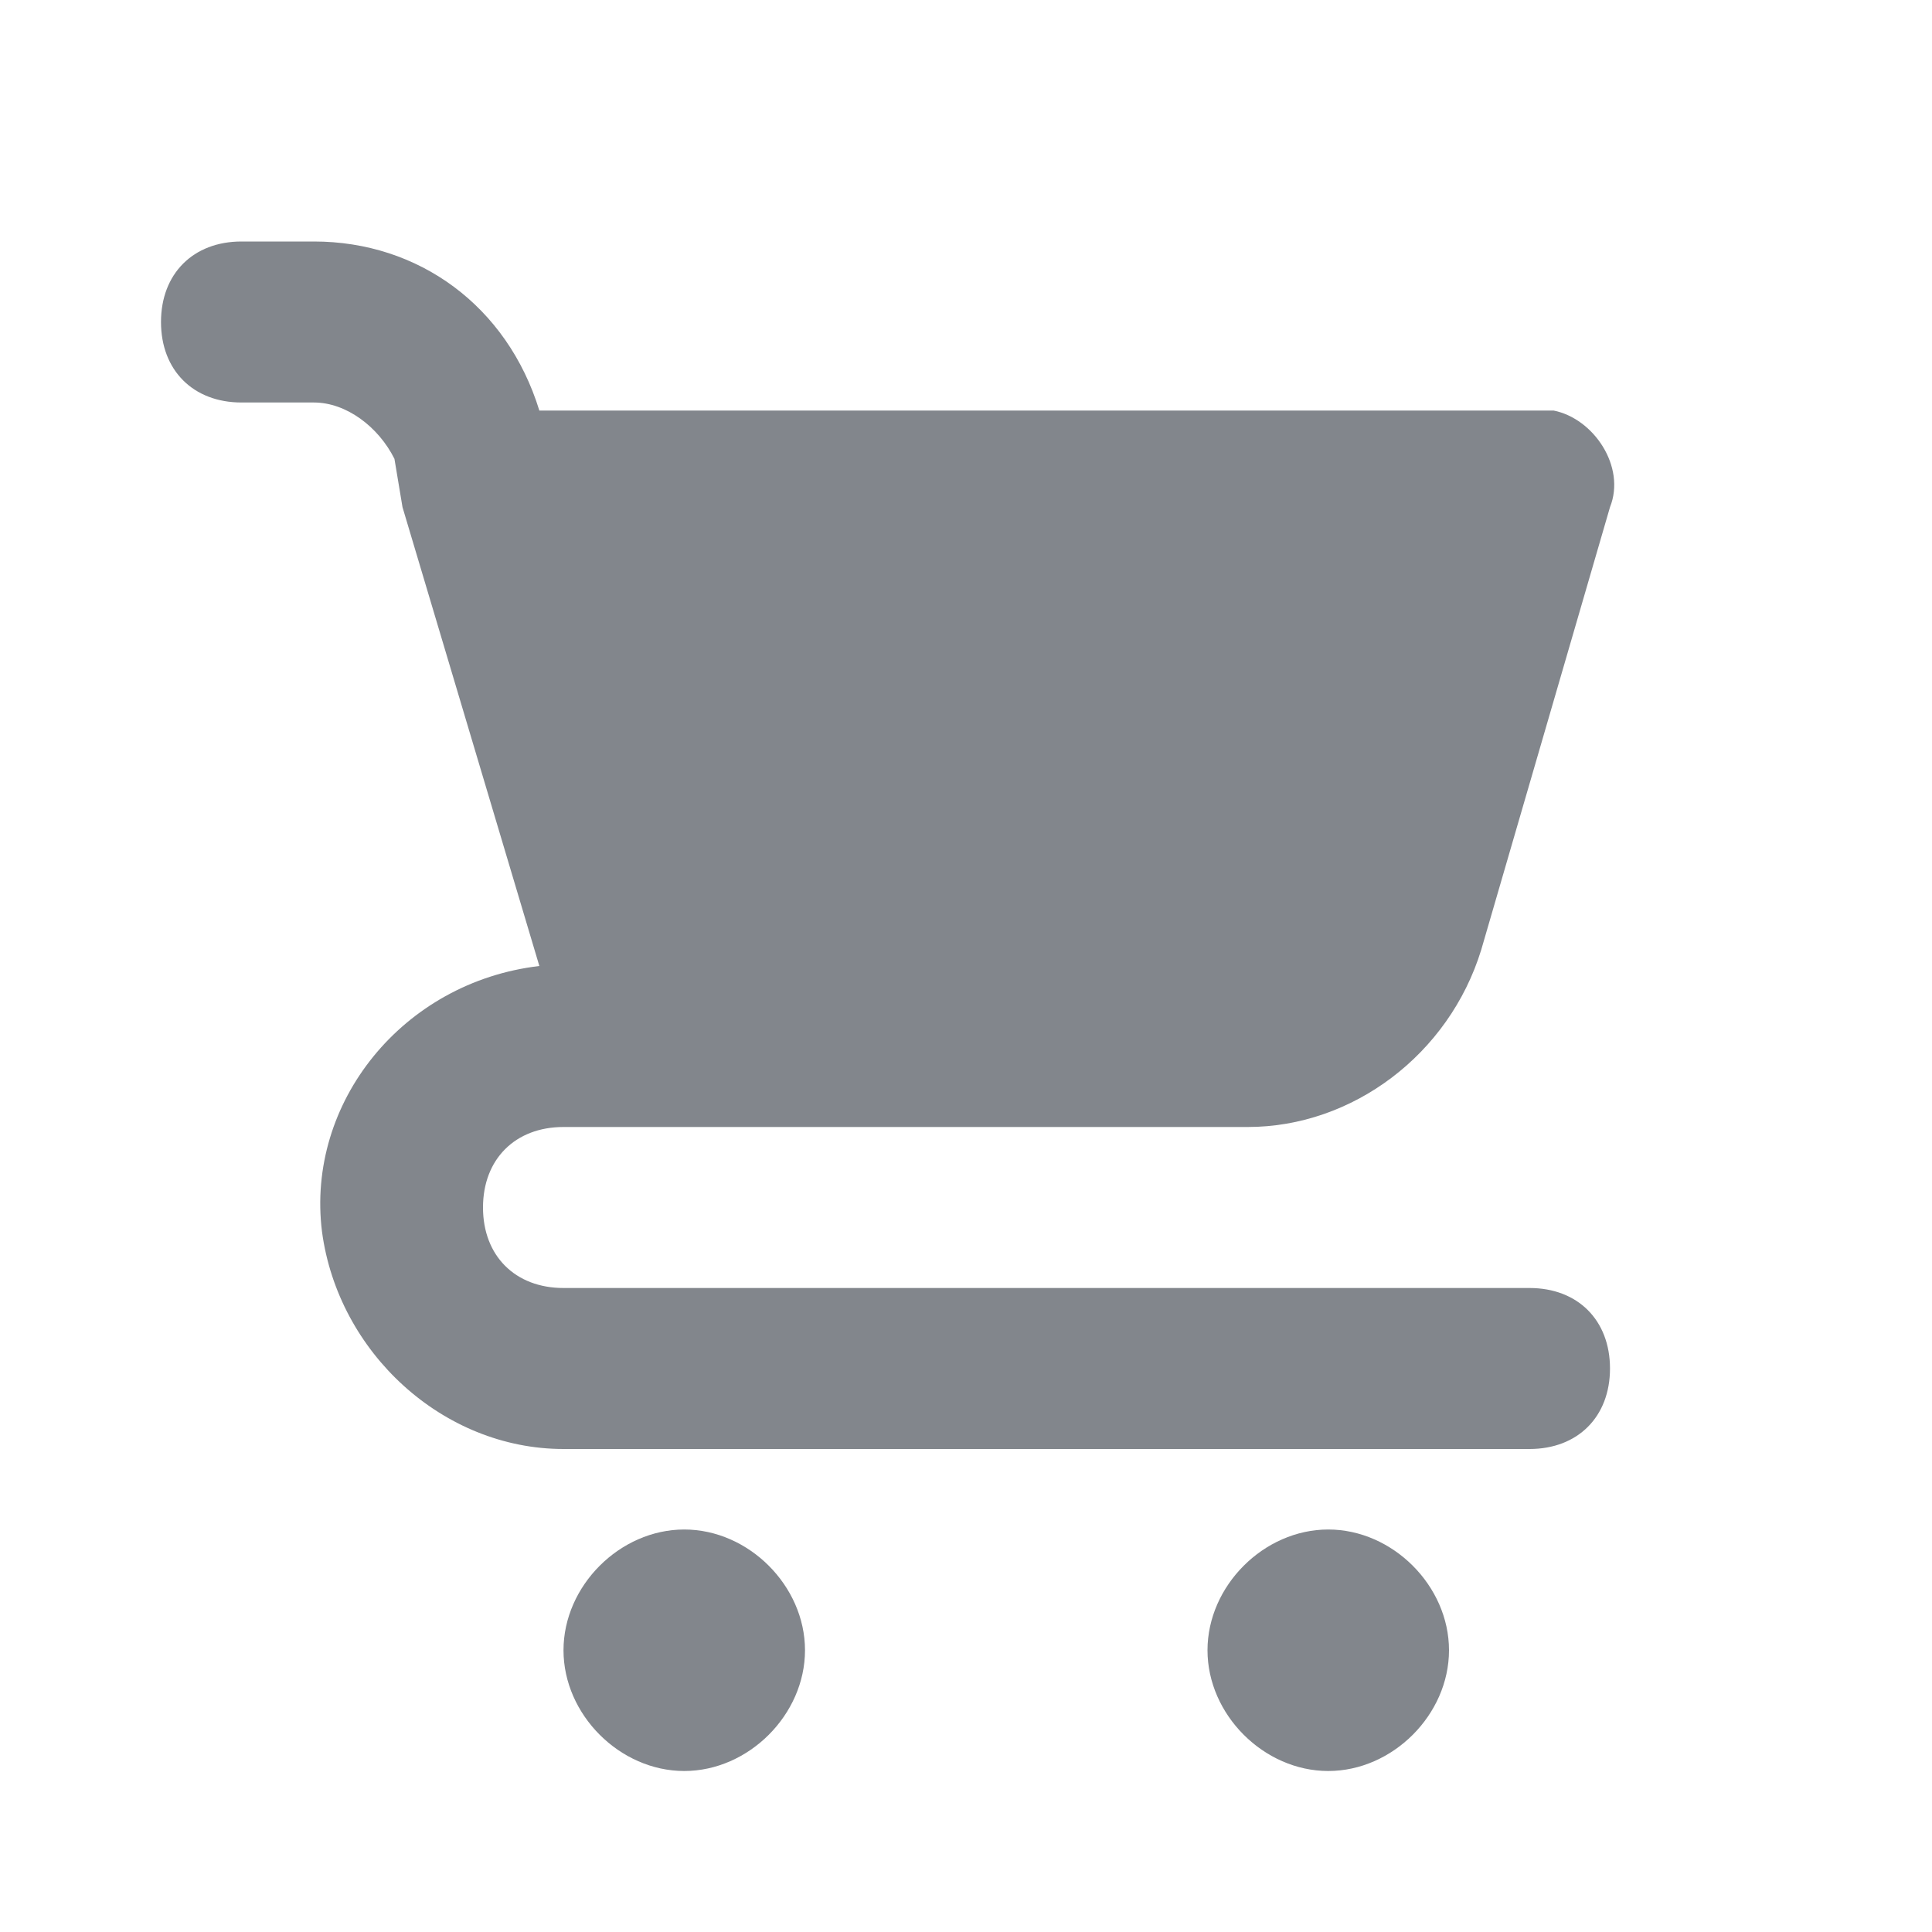 <svg width="30" height="30" viewBox="0 0 30 30" fill="none" xmlns="http://www.w3.org/2000/svg">
<path d="M10.625 23.75C9.625 23.75 8.75 24.625 8.75 25.625C8.75 26.625 9.625 27.5 10.625 27.5C11.625 27.5 12.5 26.625 12.5 25.625C12.5 24.625 11.625 23.75 10.625 23.75ZM23.75 20H8.75C8 20 7.5 19.5 7.5 18.75C7.5 18 8 17.5 8.75 17.5H19.375C21 17.5 22.5 16.375 23 14.75L25 7.875C25.25 7.25 24.75 6.5 24.125 6.375C24 6.375 23.875 6.375 23.75 6.375H8.375C7.875 4.75 6.5 3.75 4.875 3.75H3.75C3 3.75 2.5 4.25 2.5 5C2.5 5.75 3 6.25 3.75 6.25H4.875C5.375 6.25 5.875 6.625 6.125 7.125L6.25 7.875L8.375 15C6.25 15.25 4.75 17.125 5 19.125C5.25 21 6.875 22.5 8.75 22.5H23.75C24.5 22.5 25 22 25 21.25C25 20.5 24.5 20 23.75 20ZM20.625 23.75C19.625 23.75 18.75 24.625 18.75 25.625C18.75 26.625 19.625 27.5 20.625 27.5C21.625 27.5 22.5 26.625 22.5 25.625C22.5 24.625 21.625 23.75 20.625 23.75Z" fill="#82868C"/>
</svg>
